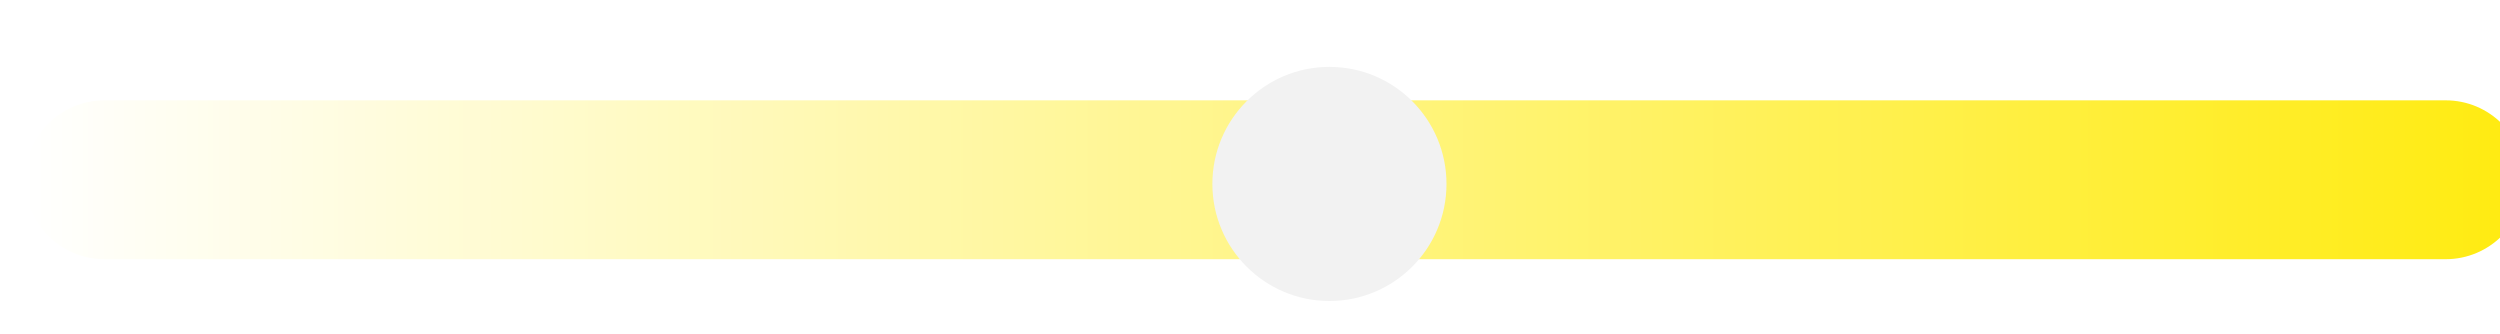 <svg width="299" height="40" viewBox="0 0 299 40" fill="none" xmlns="http://www.w3.org/2000/svg">
<g clip-path="url(#clip0_147_40)">
<g filter="url(#filter0_i_147_40)">
<path d="M289.5 8H9.5C4.253 8 0 12.253 0 17.5C0 22.747 4.253 27 9.5 27H289.5C294.747 27 299 22.747 299 17.5C299 12.253 294.747 8 289.5 8Z" fill="url(#paint0_linear_147_40)"/>
</g>
<g filter="url(#filter1_d_147_40)">
<path d="M159 32C166.732 32 173 25.732 173 18C173 10.268 166.732 4 159 4C151.268 4 145 10.268 145 18C145 25.732 151.268 32 159 32Z" fill="#F2F2F2"/>
</g>
</g>
<defs>
<filter id="filter0_i_147_40" x="0" y="8" width="302" height="23" filterUnits="userSpaceOnUse" color-interpolation-filters="sRGB">
<feFlood flood-opacity="0" result="BackgroundImageFix"/>
<feBlend mode="normal" in="SourceGraphic" in2="BackgroundImageFix" result="shape"/>
<feColorMatrix in="SourceAlpha" type="matrix" values="0 0 0 0 0 0 0 0 0 0 0 0 0 0 0 0 0 0 127 0" result="hardAlpha"/>
<feOffset dx="3" dy="4"/>
<feGaussianBlur stdDeviation="4"/>
<feComposite in2="hardAlpha" operator="arithmetic" k2="-1" k3="1"/>
<feColorMatrix type="matrix" values="0 0 0 0 0 0 0 0 0 0 0 0 0 0 0 0 0 0 0.34 0"/>
<feBlend mode="normal" in2="shape" result="effect1_innerShadow_147_40"/>
</filter>
<filter id="filter1_d_147_40" x="139" y="2" width="40" height="40" filterUnits="userSpaceOnUse" color-interpolation-filters="sRGB">
<feFlood flood-opacity="0" result="BackgroundImageFix"/>
<feColorMatrix in="SourceAlpha" type="matrix" values="0 0 0 0 0 0 0 0 0 0 0 0 0 0 0 0 0 0 127 0" result="hardAlpha"/>
<feOffset dy="4"/>
<feGaussianBlur stdDeviation="3"/>
<feComposite in2="hardAlpha" operator="out"/>
<feColorMatrix type="matrix" values="0 0 0 0 0 0 0 0 0 0 0 0 0 0 0 0 0 0 0.34 0"/>
<feBlend mode="normal" in2="BackgroundImageFix" result="effect1_dropShadow_147_40"/>
<feBlend mode="normal" in="SourceGraphic" in2="effect1_dropShadow_147_40" result="shape"/>
</filter>
<linearGradient id="paint0_linear_147_40" x1="0" y1="17.5" x2="299" y2="17.5" gradientUnits="userSpaceOnUse">
<stop stop-color="white"/>
<stop offset="1" stop-color="#FFEB10"/>
</linearGradient>
<clipPath id="clip0_147_40">
<rect width="299" height="40" fill="white"/>
</clipPath>
</defs>
</svg>
